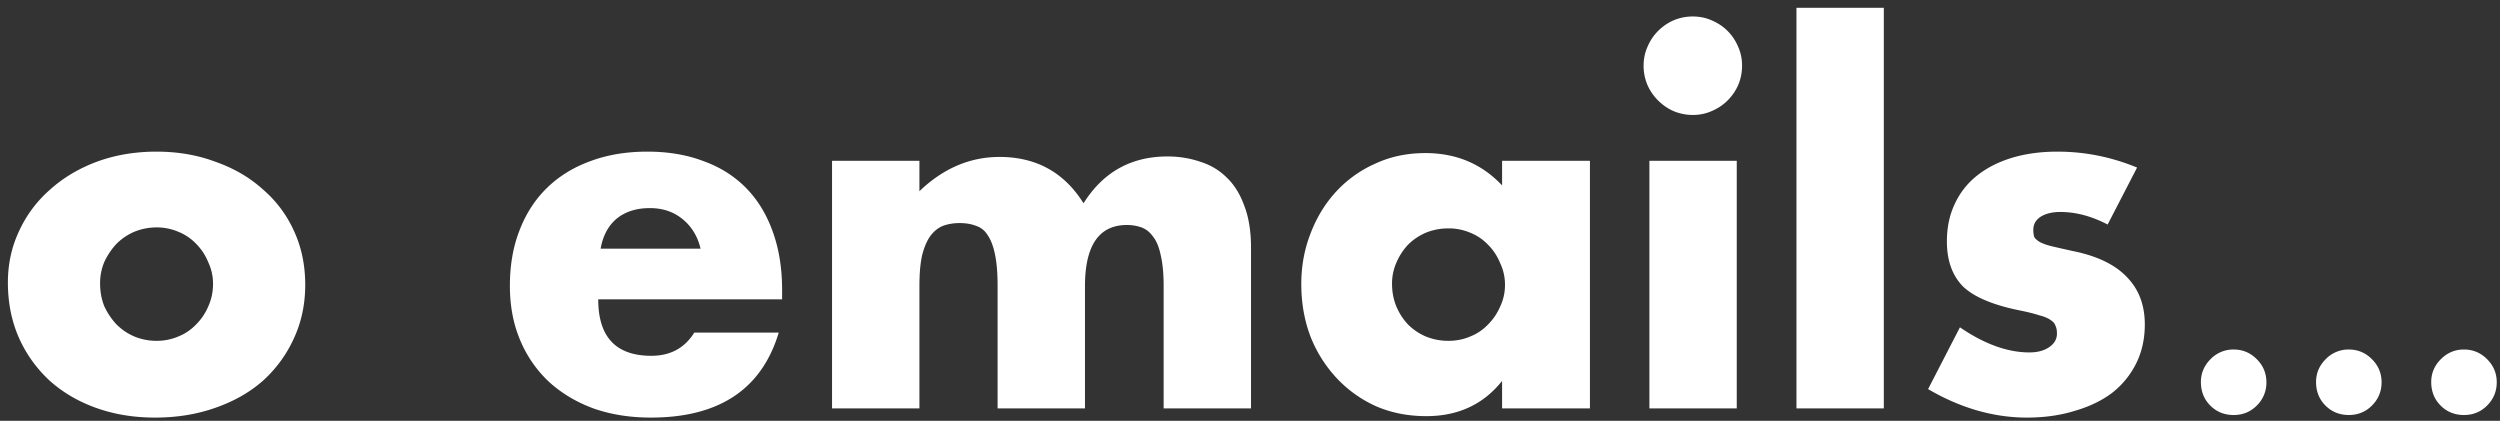 <svg width="202" height="34" viewBox="0 0 202 34" fill="none" xmlns="http://www.w3.org/2000/svg"><rect x="0" y="0" width="202" height="34" fill="#333333" stroke="none"/><path d="M8.087 22.899c0 .676.117 1.3.351 1.872.26.546.585 1.027.975 1.443.416.416.897.741 1.443.975.572.234 1.17.351 1.794.351.624 0 1.209-.117 1.755-.351a4.046 4.046 0 001.443-.975c.416-.416.741-.897.975-1.443.26-.572.39-1.183.39-1.833a4.03 4.03 0 00-.39-1.755 4.455 4.455 0 00-.975-1.482 4.046 4.046 0 00-1.443-.975 4.408 4.408 0 00-1.755-.351c-.624 0-1.222.117-1.794.351a4.563 4.563 0 00-1.443.975c-.39.416-.715.897-.975 1.443a4.408 4.408 0 00-.351 1.755zm-7.449-.078c0-1.482.299-2.86.897-4.134a9.94 9.94 0 012.496-3.354c1.066-.962 2.327-1.716 3.783-2.262 1.482-.546 3.094-.819 4.836-.819 1.716 0 3.302.273 4.758.819 1.482.52 2.756 1.261 3.822 2.223a9.622 9.622 0 012.535 3.393c.598 1.3.897 2.743.897 4.329 0 1.586-.312 3.042-.936 4.368a10.353 10.353 0 01-2.496 3.393c-1.066.936-2.353 1.664-3.861 2.184-1.482.52-3.094.78-4.836.78-1.716 0-3.302-.26-4.758-.78S5.058 31.7 3.992 30.738a10.502 10.502 0 01-2.457-3.432c-.598-1.352-.897-2.847-.897-4.485zm55.967-2.73c-.234-.988-.715-1.781-1.444-2.379-.727-.598-1.611-.897-2.651-.897-1.093 0-1.99.286-2.691.858-.677.572-1.105 1.378-1.288 2.418h8.074zm-8.268 4.095c0 3.042 1.43 4.563 4.29 4.563 1.533 0 2.69-.624 3.47-1.872h6.825c-1.377 4.576-4.822 6.864-10.334 6.864-1.69 0-3.238-.247-4.642-.741-1.404-.52-2.612-1.248-3.627-2.184a9.774 9.774 0 01-2.3-3.354c-.547-1.3-.82-2.756-.82-4.368 0-1.664.26-3.159.78-4.485.52-1.352 1.261-2.496 2.224-3.432.961-.936 2.118-1.651 3.47-2.145 1.378-.52 2.925-.78 4.642-.78 1.69 0 3.21.26 4.563.78 1.352.494 2.495 1.222 3.431 2.184.937.962 1.652 2.145 2.146 3.549.494 1.378.74 2.938.74 4.68v.741H48.338zM67.23 12.993h7.059v2.457c1.923-1.846 4.081-2.769 6.473-2.769 2.965 0 5.227 1.248 6.786 3.744 1.586-2.522 3.848-3.783 6.786-3.783.937 0 1.82.143 2.653.429.832.26 1.546.689 2.144 1.287.599.572 1.067 1.326 1.405 2.262.364.936.546 2.067.546 3.393V33h-7.06v-9.867c0-1.014-.078-1.846-.233-2.496-.13-.65-.339-1.157-.625-1.521-.26-.364-.572-.611-.936-.741a3.453 3.453 0 00-1.17-.195c-2.261 0-3.392 1.651-3.392 4.953V33h-7.06v-9.867c0-1.014-.064-1.846-.195-2.496-.13-.676-.325-1.209-.585-1.599-.233-.39-.546-.65-.936-.78-.39-.156-.845-.234-1.365-.234-.441 0-.858.065-1.248.195s-.74.39-1.053.78c-.285.364-.52.884-.701 1.56-.156.65-.234 1.508-.234 2.574V33h-7.06V12.993zm45.247 9.945c0 .65.117 1.261.351 1.833.234.546.546 1.027.936 1.443.416.416.897.741 1.443.975a4.794 4.794 0 001.833.351c.624 0 1.209-.117 1.755-.351a4.046 4.046 0 001.443-.975c.416-.416.741-.897.975-1.443a4.03 4.03 0 00.39-1.755 4.03 4.03 0 00-.39-1.755 4.455 4.455 0 00-.975-1.482 4.046 4.046 0 00-1.443-.975 4.408 4.408 0 00-1.755-.351c-.65 0-1.261.117-1.833.351a4.563 4.563 0 00-1.443.975c-.39.416-.702.897-.936 1.443a4.134 4.134 0 00-.351 1.716zm8.892-9.945h7.098V33h-7.098v-2.223c-1.508 1.898-3.549 2.847-6.123 2.847-1.456 0-2.795-.26-4.017-.78a9.937 9.937 0 01-3.198-2.262 10.62 10.62 0 01-2.145-3.393c-.494-1.3-.741-2.717-.741-4.251 0-1.43.247-2.782.741-4.056.494-1.3 1.183-2.431 2.067-3.393a9.505 9.505 0 013.159-2.262c1.222-.572 2.574-.858 4.056-.858 2.496 0 4.563.871 6.201 2.613v-1.989zm18.961 0V33h-7.059V12.993h7.059zm-7.527-7.683c0-.546.104-1.053.312-1.521.208-.494.494-.923.858-1.287.364-.364.78-.65 1.248-.858a3.98 3.98 0 011.56-.312c.546 0 1.053.104 1.521.312.494.208.923.494 1.287.858.364.364.65.793.858 1.287.208.468.312.975.312 1.521a3.98 3.98 0 01-.312 1.56 4.113 4.113 0 01-.858 1.248c-.364.364-.793.65-1.287.858a3.702 3.702 0 01-1.521.312 3.98 3.98 0 01-1.56-.312 4.113 4.113 0 01-1.248-.858 4.113 4.113 0 01-.858-1.248 3.98 3.98 0 01-.312-1.56zM152.213.63V33h-7.059V.63h7.059zm18.084 17.511c-1.3-.676-2.574-1.014-3.822-1.014-.65 0-1.183.13-1.599.39-.39.26-.585.611-.585 1.053 0 .234.026.429.078.585.078.13.221.26.429.39.234.13.559.247.975.351.442.104 1.014.234 1.716.39 1.95.39 3.406 1.092 4.368 2.106.962.988 1.443 2.262 1.443 3.822 0 1.17-.234 2.223-.702 3.159a6.902 6.902 0 01-1.95 2.379c-.832.624-1.833 1.105-3.003 1.443-1.17.364-2.457.546-3.861.546-2.704 0-5.369-.767-7.995-2.301l2.574-4.992c1.976 1.352 3.848 2.028 5.616 2.028.65 0 1.183-.143 1.599-.429.416-.286.624-.65.624-1.092 0-.26-.039-.468-.117-.624-.052-.182-.182-.338-.39-.468-.208-.156-.52-.286-.936-.39-.39-.13-.91-.26-1.56-.39-2.184-.442-3.718-1.092-4.602-1.95-.858-.884-1.287-2.093-1.287-3.627 0-1.118.208-2.119.624-3.003a6.217 6.217 0 011.794-2.301c.78-.624 1.716-1.105 2.808-1.443 1.118-.338 2.353-.507 3.705-.507 2.21 0 4.355.429 6.435 1.287l-2.379 4.602zm7.536 12.726c0-.71.26-1.326.78-1.847a2.548 2.548 0 011.866-.78c.724 0 1.346.26 1.867.78.52.52.78 1.143.78 1.866a2.57 2.57 0 01-.78 1.886c-.508.507-1.13.761-1.867.761-.749 0-1.377-.254-1.885-.761-.508-.508-.761-1.143-.761-1.905zm9.305 0c0-.71.26-1.326.78-1.847a2.549 2.549 0 011.867-.78c.723 0 1.345.26 1.866.78.52.52.781 1.143.781 1.866 0 .737-.261 1.365-.781 1.886-.508.507-1.13.761-1.866.761-.749 0-1.378-.254-1.886-.761-.507-.508-.761-1.143-.761-1.905zm9.305 0c0-.71.26-1.326.781-1.847.52-.52 1.142-.78 1.866-.78.723 0 1.346.26 1.866.78.521.52.781 1.143.781 1.866 0 .737-.26 1.365-.781 1.886-.508.507-1.13.761-1.866.761-.749 0-1.378-.254-1.885-.761-.508-.508-.762-1.143-.762-1.905z" fill="#fff"/></svg>